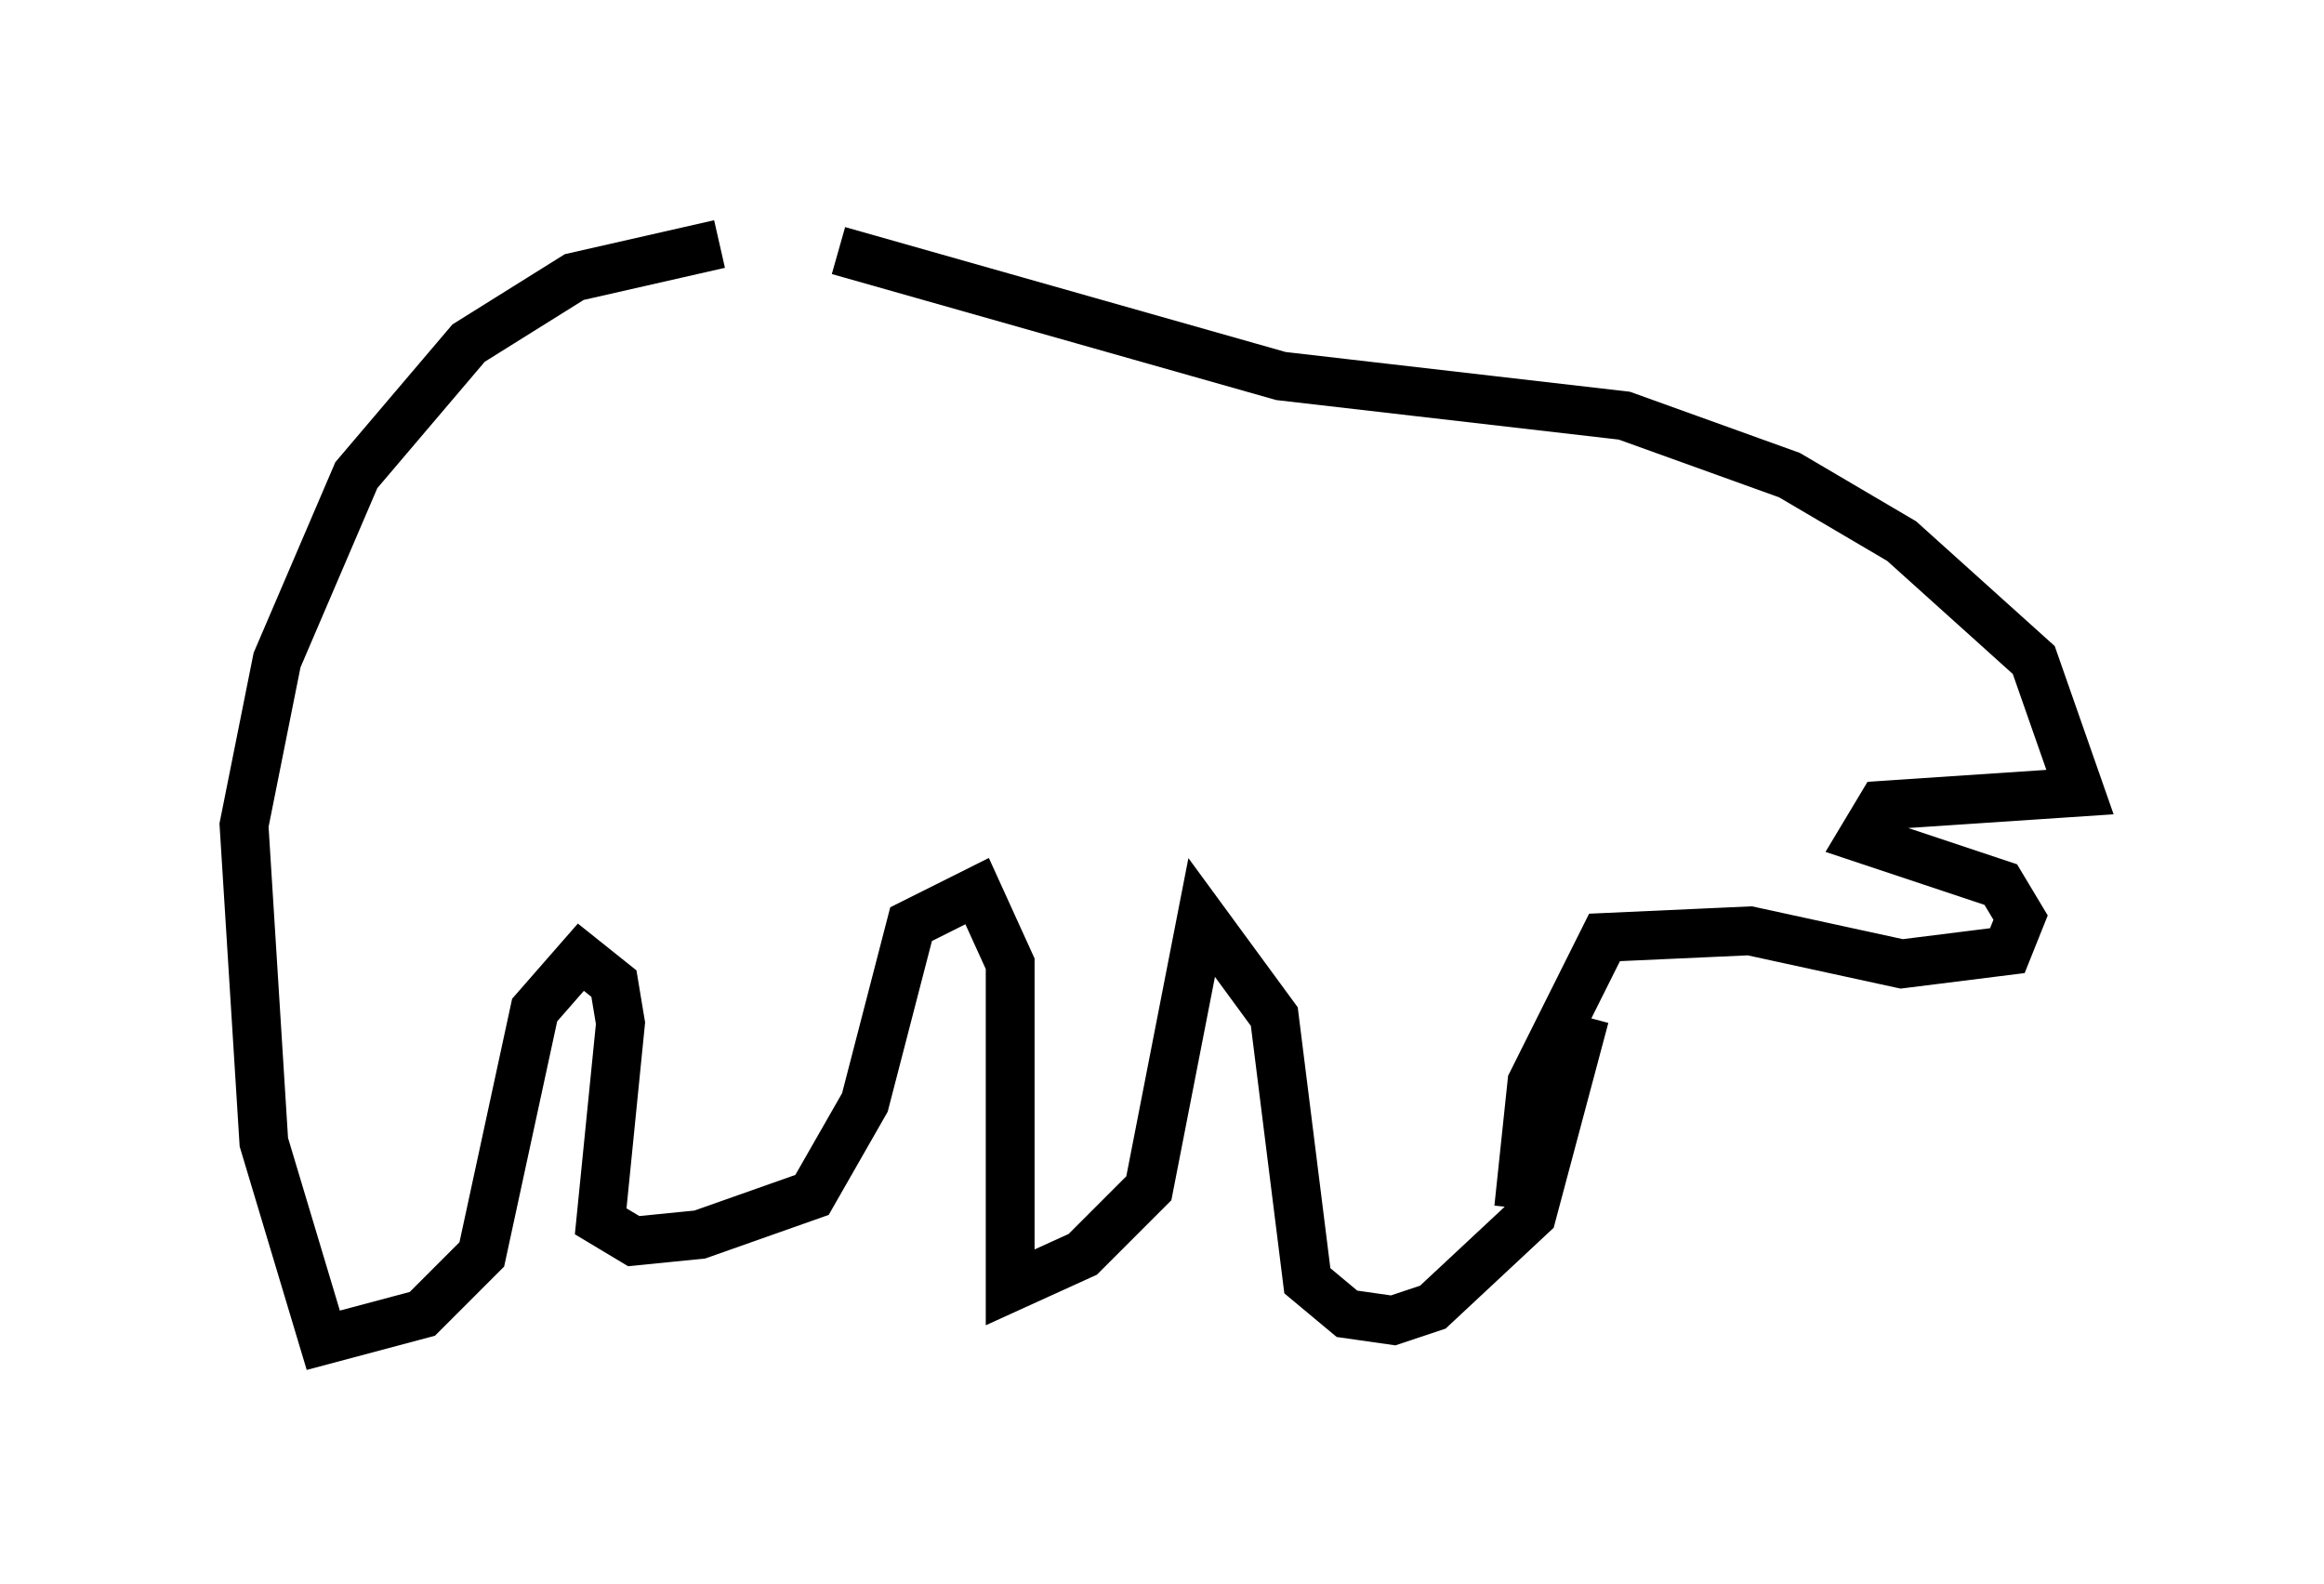 <?xml version="1.0" encoding="utf-8" ?>
<svg baseProfile="full" height="32.463" version="1.1" width="47.618" xmlns="http://www.w3.org/2000/svg" xmlns:ev="http://www.w3.org/2001/xml-events" xmlns:xlink="http://www.w3.org/1999/xlink"><defs /><rect fill="white" height="32.463" width="47.618" x="0" y="0" /><path d="M17.855, 5.135 m-3.112, -0.135 l-2.977, 0.677 -2.165, 1.353 l-2.3, 2.706 -1.624, 3.789 l-0.677, 3.383 0.406, 6.495 l1.218, 4.059 2.03, -0.541 l1.218, -1.218 1.083, -5.007 l0.947, -1.083 0.677, 0.541 l0.135, 0.812 -0.406, 4.059 l0.677, 0.406 1.353, -0.135 l2.3, -0.812 1.083, -1.894 l0.947, -3.654 1.353, -0.677 l0.677, 1.488 0.0, 6.631 l1.488, -0.677 1.353, -1.353 l1.083, -5.548 1.488, 2.03 l0.677, 5.413 0.812, 0.677 l0.947, 0.135 0.812, -0.271 l2.03, -1.894 1.083, -4.059 m-15.291, -15.697 l9.066, 2.571 7.036, 0.812 l3.383, 1.218 2.3, 1.353 l2.706, 2.436 0.947, 2.706 l-4.059, 0.271 -0.406, 0.677 l2.842, 0.947 0.406, 0.677 l-0.271, 0.677 -2.165, 0.271 l-3.112, -0.677 -2.977, 0.135 l-1.488, 2.977 -0.271, 2.571 " fill="none" stroke="black" stroke-width="1" /></svg>